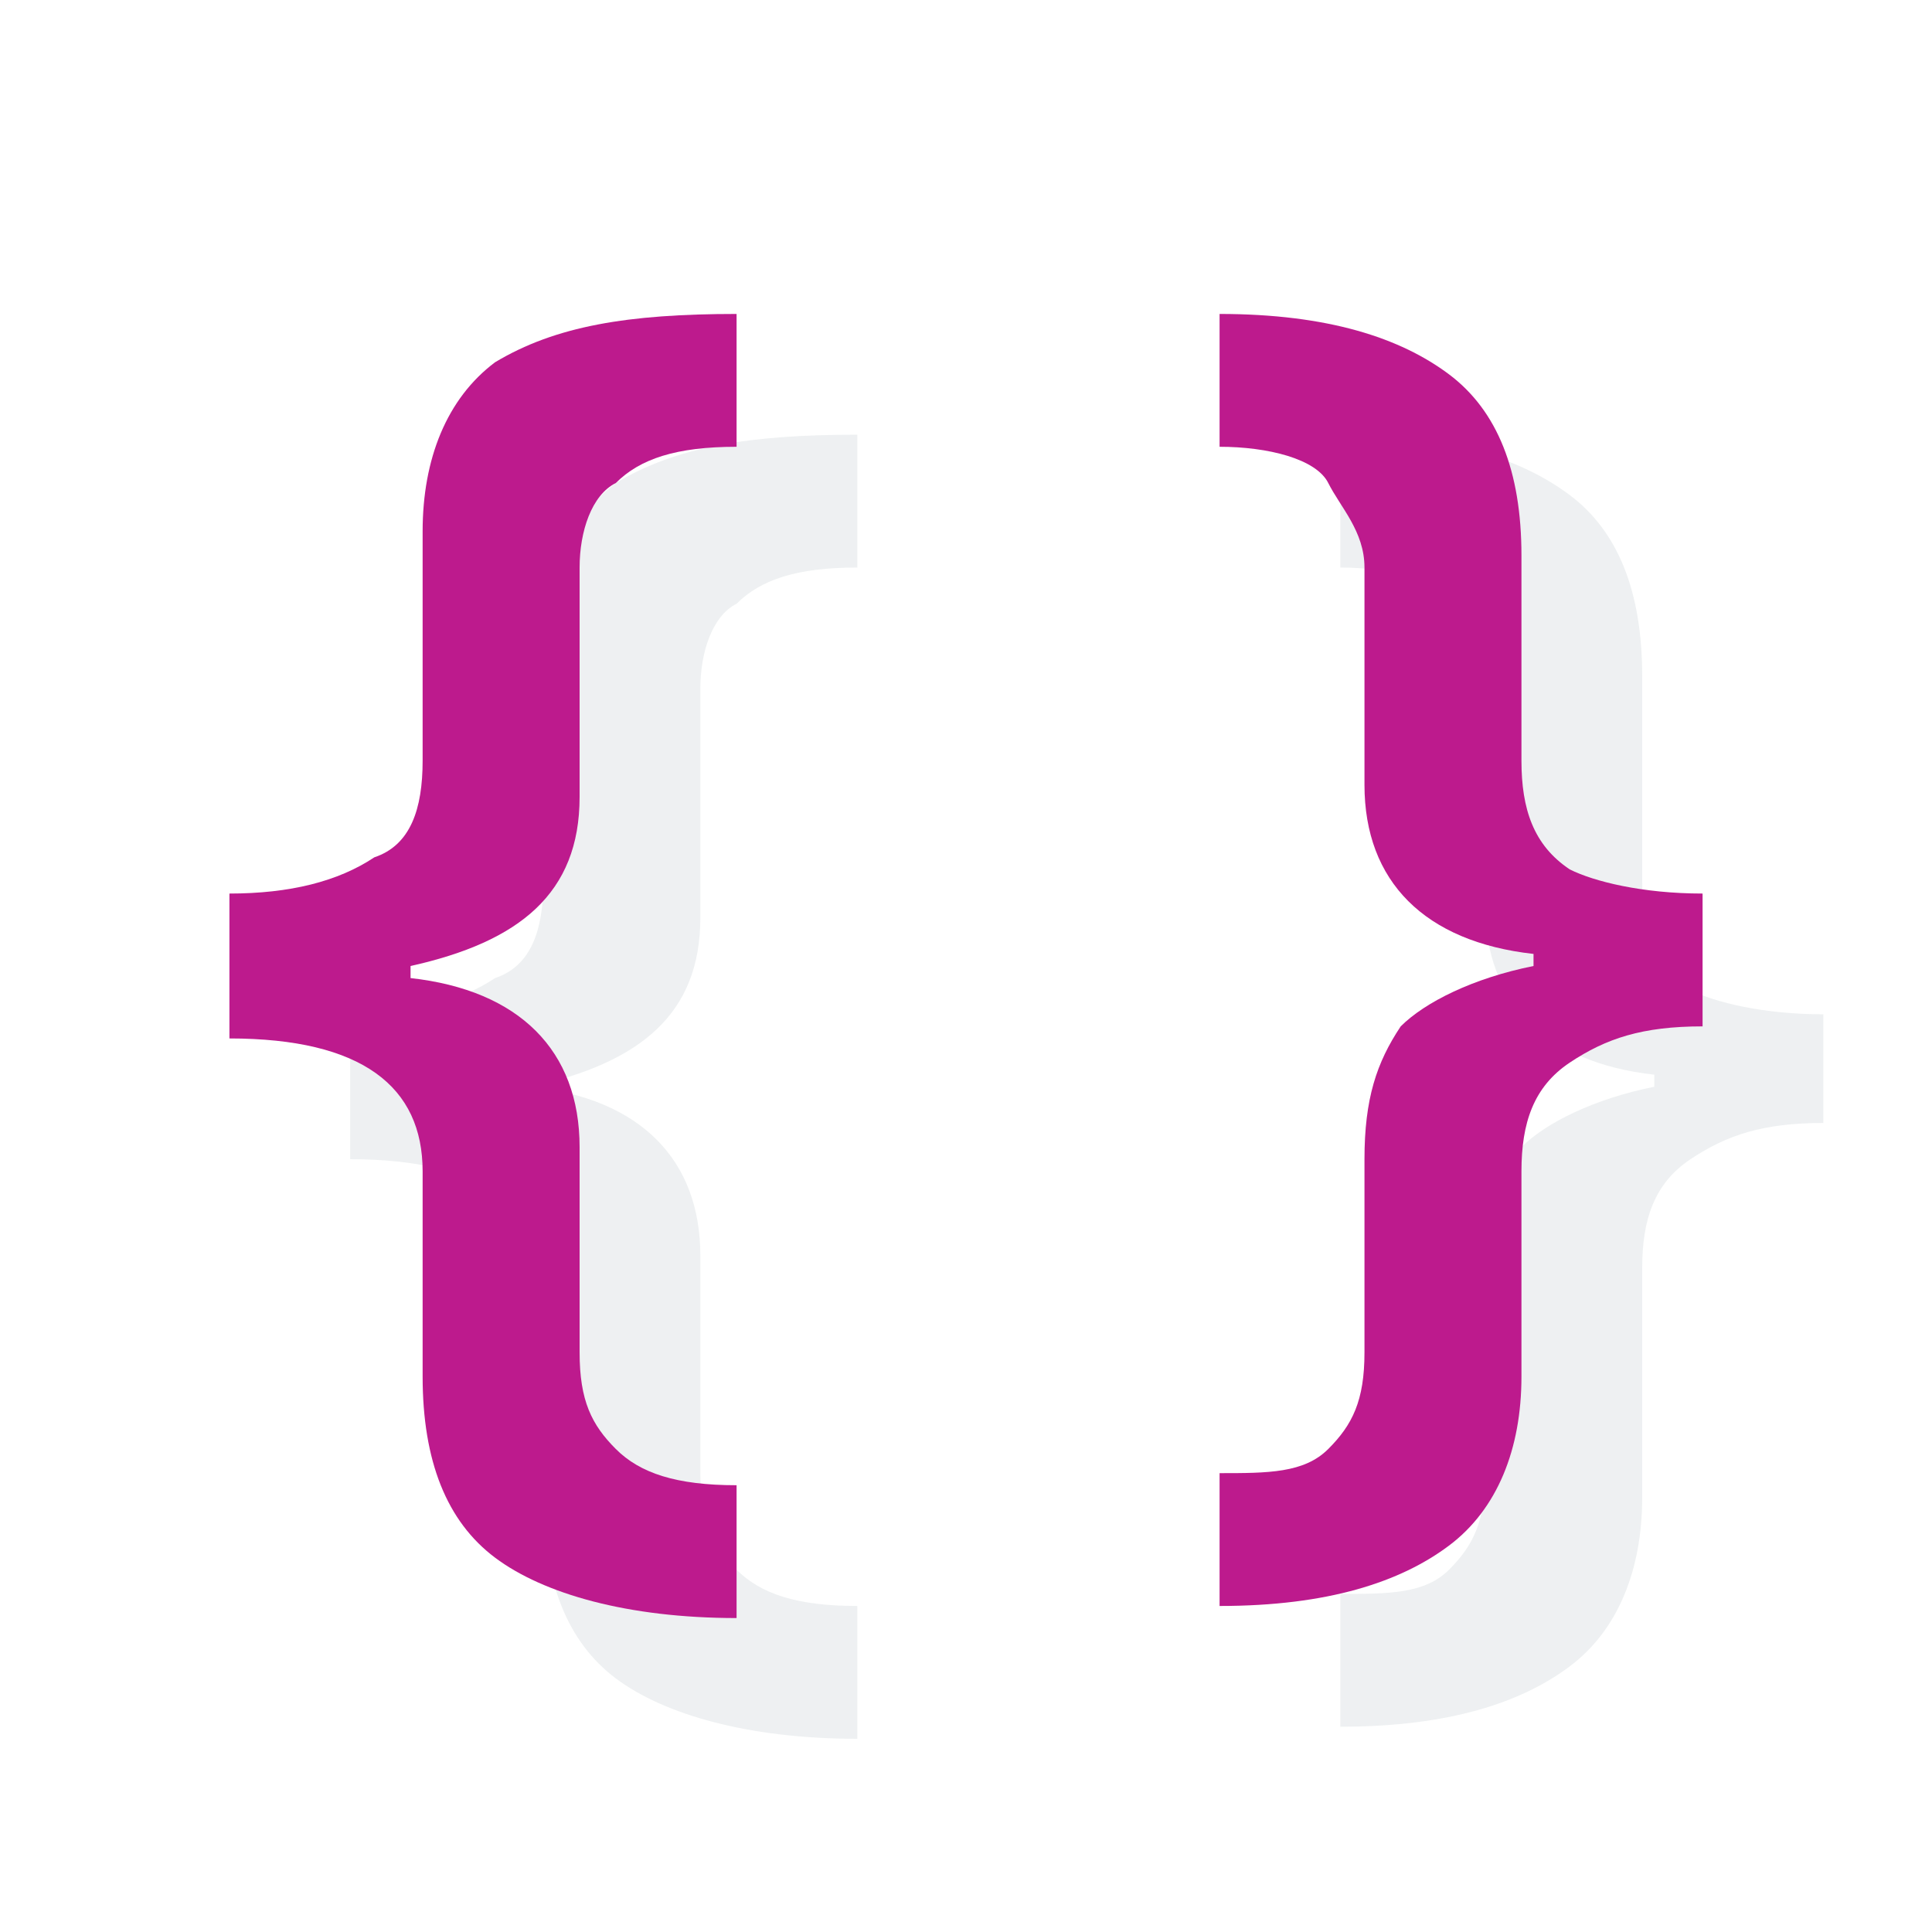 <svg xmlns="http://www.w3.org/2000/svg" xmlns:xlink="http://www.w3.org/1999/xlink" viewBox="0 0 16 16" enable-background="new 0 0 16 16"><defs><path id="1" d="m0 0h16v16h-16z"/><clipPath id="0"><use xlink:href="#1"/></clipPath></defs><g clip-path="url(#0)"><g opacity=".15" fill="#8b9da5"><path d="m4.5 5.4v1.9c0 .4-.1.7-.4.8-.3.2-.7.3-1.2.3v1.2c1.1 0 1.6.4 1.6 1.1v1.7c0 .7.2 1.2.6 1.5.4.3 1.1.5 2 .5v-1.1c-.5 0-.8-.1-1-.3-.2-.2-.3-.4-.3-.8v-1.8c0-.8-.5-1.3-1.4-1.4.9-.2 1.4-.6 1.4-1.4v-1.9c0-.3.1-.6.3-.7.2-.2.5-.3 1-.3v-1.1c-.9 0-1.5.1-2 .4-.4.3-.6.8-.6 1.4"/><path d="m14 8.2c-.3-.2-.4-.5-.4-.9v-1.7c0-.7-.2-1.2-.6-1.5-.4-.3-1-.5-1.9-.5v1.1c.4 0 .8.1.9.3s.3.4.3.7v1.8c0 .8.5 1.3 1.4 1.4v.1c-.5.1-.9.3-1.1.5-.2.3-.3.6-.3 1.1v1.6c0 .4-.1.6-.3.8-.2.2-.5.2-.9.2v1.1c.9 0 1.5-.2 1.9-.5.4-.3.6-.8.6-1.4v-1.9c0-.4.1-.7.4-.9.3-.2.6-.3 1.1-.3v-.9c-.5 0-.9-.1-1.1-.2"/></g><g fill="#bd1a8d"><path d="m3.5 4.4v1.9c0 .4-.1.7-.4.8-.3.2-.7.3-1.2.3v1.2c1.1 0 1.6.4 1.6 1.1v1.7c0 .7.2 1.2.6 1.5.4.3 1.1.5 2 .5v-1.1c-.5 0-.8-.1-1-.3-.2-.2-.3-.4-.3-.8v-1.7c0-.8-.5-1.3-1.4-1.4v-.1c.9-.2 1.4-.6 1.4-1.4v-1.9c0-.3.1-.6.3-.7.2-.2.5-.3 1-.3v-1.1c-.9 0-1.5.1-2 .4-.4.3-.6.8-.6 1.4"/><path d="m13 7.2c-.3-.2-.4-.5-.4-.9v-1.7c0-.7-.2-1.2-.6-1.5-.4-.3-1-.5-1.9-.5v1.1c.4 0 .8.1.9.3s.3.4.3.7v1.8c0 .8.5 1.3 1.4 1.4v.1c-.5.1-.9.3-1.1.5-.2.3-.3.6-.3 1.1v1.6c0 .4-.1.6-.3.8-.2.2-.5.2-.9.2v1.1c.9 0 1.5-.2 1.9-.5.4-.3.6-.8.6-1.4v-1.7c0-.4.1-.7.4-.9.3-.2.6-.3 1.1-.3v-1.1c-.5 0-.9-.1-1.1-.2"/></g></g></svg>